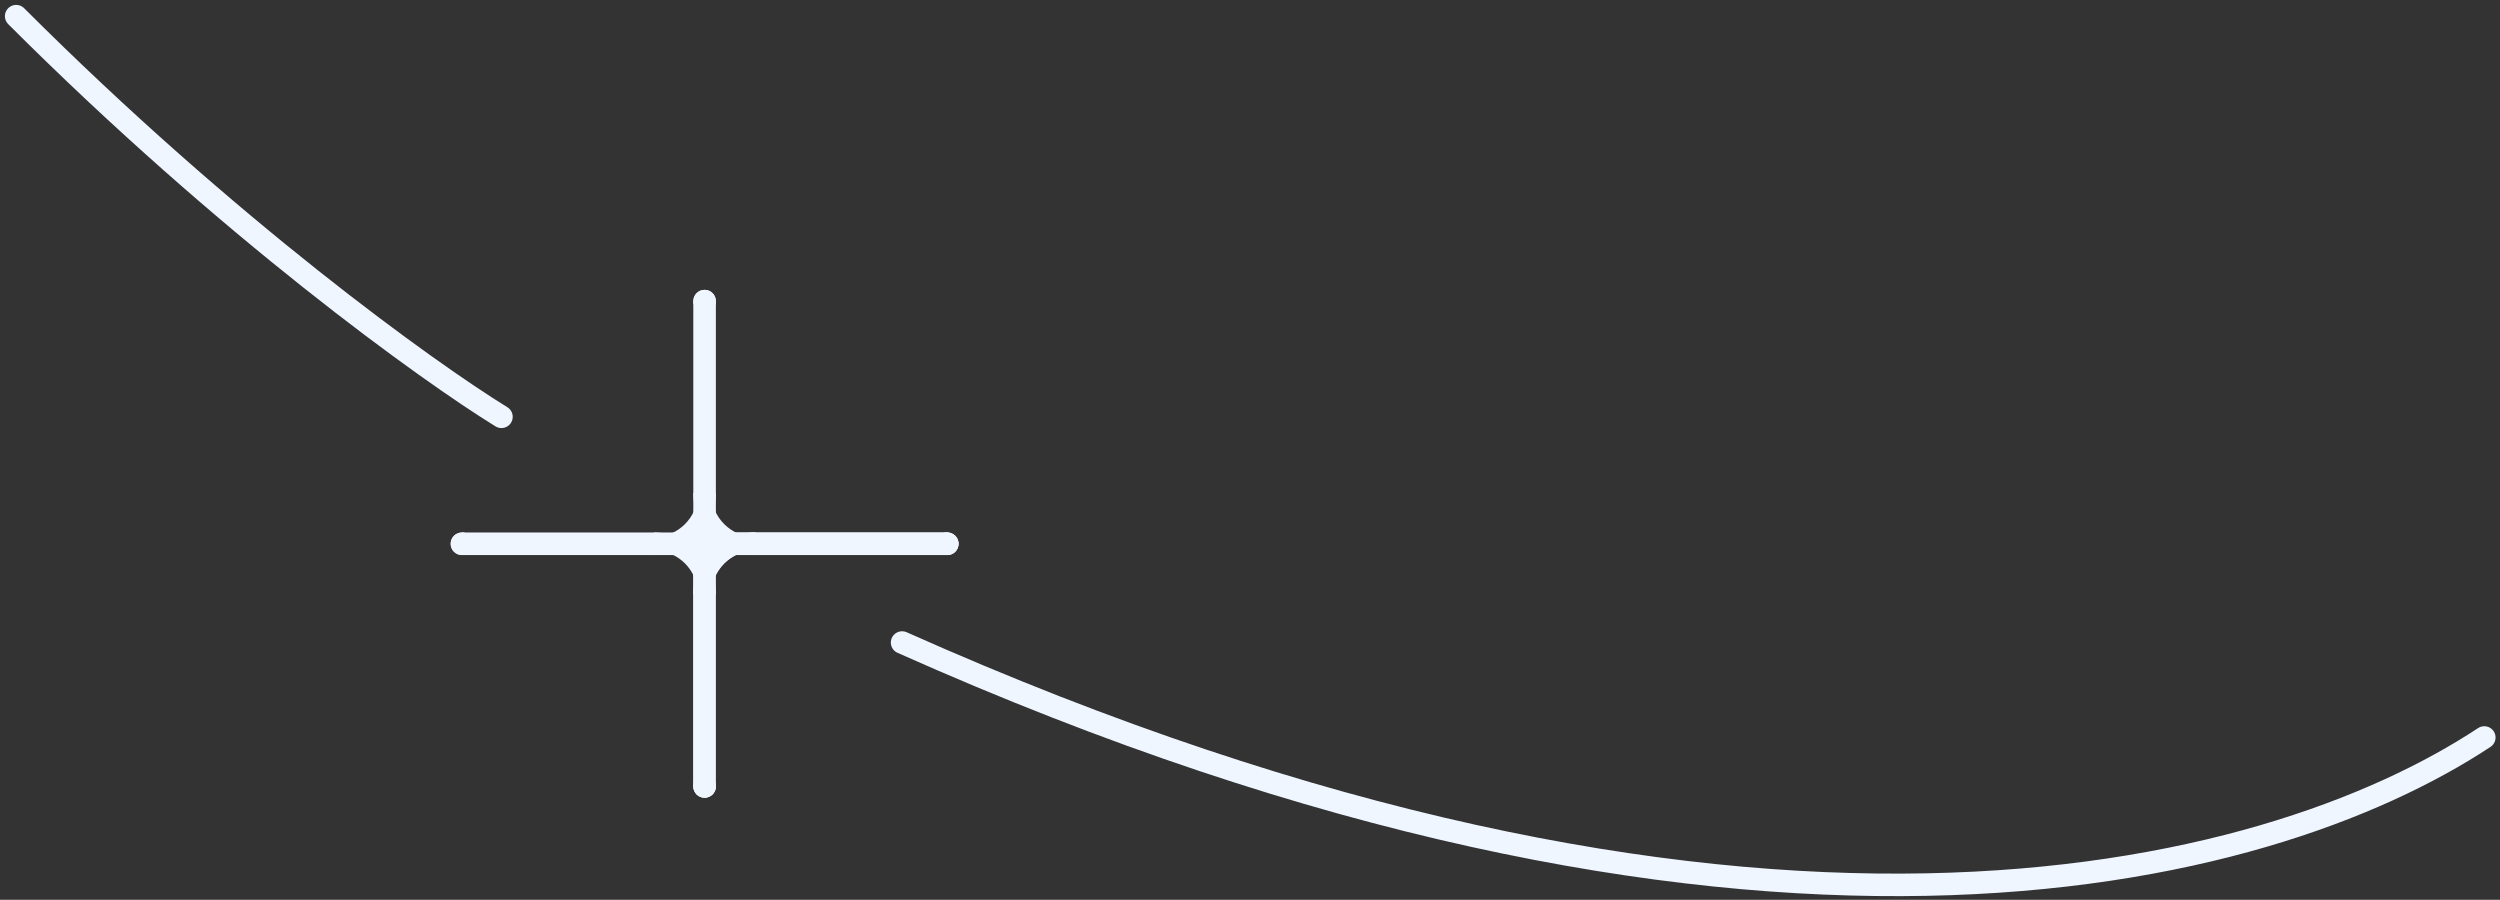 <svg width="464" height="167" viewBox="0 0 464 167" fill="none" xmlns="http://www.w3.org/2000/svg">
<rect x="0" y="0" width="464" height="167" fill="#333333" stroke="none"/>
<path fill-rule="evenodd" clip-rule="evenodd" d="M140.199 98.829C133.837 98.829 128.679 103.987 128.679 110.35H132.022C132.022 105.834 135.683 102.173 140.199 102.173V98.829Z" fill="#EFF6FF"/>
<path fill-rule="evenodd" clip-rule="evenodd" d="M132.022 145.958V102.172H175.808V98.829H132.022H128.678V102.172V145.958H132.022Z" fill="#EFF6FF"/>
<circle cx="130.773" cy="145.958" r="2.095" transform="rotate(180 130.773 145.958)" fill="#EFF6FF"/>
<circle cx="175.808" cy="100.924" r="2.095" transform="rotate(180 175.808 100.924)" fill="#EFF6FF"/>
<path fill-rule="evenodd" clip-rule="evenodd" d="M140.199 98.829C133.837 98.829 128.679 103.987 128.679 110.35H132.022C132.022 105.834 135.683 102.173 140.199 102.173V98.829Z" fill="#EFF6FF"/>
<path fill-rule="evenodd" clip-rule="evenodd" d="M132.022 145.958V102.172H175.808V98.829H132.022H128.678V102.172V145.958H132.022Z" fill="#EFF6FF"/>
<circle cx="130.773" cy="145.958" r="2.095" transform="rotate(180 130.773 145.958)" fill="#EFF6FF"/>
<circle cx="175.808" cy="100.924" r="2.095" transform="rotate(180 175.808 100.924)" fill="#EFF6FF"/>
<path fill-rule="evenodd" clip-rule="evenodd" d="M121.347 103.018C127.709 103.018 132.867 97.861 132.867 91.498H129.524C129.524 96.014 125.863 99.675 121.347 99.675V103.018Z" fill="#EFF6FF"/>
<path fill-rule="evenodd" clip-rule="evenodd" d="M129.523 55.889V99.675H85.737V103.018H129.523H132.866V99.675V55.889H129.523Z" fill="#EFF6FF"/>
<circle cx="130.772" cy="55.889" r="2.095" fill="#EFF6FF"/>
<circle cx="85.738" cy="100.924" r="2.095" fill="#EFF6FF"/>
<path fill-rule="evenodd" clip-rule="evenodd" d="M132.866 110.493C132.867 110.445 132.867 110.397 132.867 110.35C132.867 103.987 127.709 98.829 121.347 98.829V102.172C125.863 102.172 129.524 105.833 129.524 110.35H132.866V110.493Z" fill="#EFF6FF"/>
<path fill-rule="evenodd" clip-rule="evenodd" d="M85.738 102.172H129.524V145.958H132.868V102.172V98.829H129.524L85.738 98.829V102.172Z" fill="#EFF6FF"/>
<circle cx="85.738" cy="100.924" r="2.095" transform="rotate(-90 85.738 100.924)" fill="#EFF6FF"/>
<circle cx="130.772" cy="145.958" r="2.095" transform="rotate(-90 130.772 145.958)" fill="#EFF6FF"/>
<path fill-rule="evenodd" clip-rule="evenodd" d="M128.679 91.355C128.678 91.403 128.678 91.45 128.678 91.498C128.678 97.861 133.836 103.018 140.198 103.018V99.675C135.682 99.675 132.021 96.014 132.021 91.498H128.679V91.355Z" fill="#EFF6FF"/>
<path fill-rule="evenodd" clip-rule="evenodd" d="M175.808 99.675H132.022V55.889H128.678V99.675V103.018H132.022H175.808V99.675Z" fill="#EFF6FF"/>
<circle cx="175.808" cy="100.924" r="2.095" transform="rotate(90 175.808 100.924)" fill="#EFF6FF"/>
<circle cx="130.773" cy="55.889" r="2.095" transform="rotate(90 130.773 55.889)" fill="#EFF6FF"/>
<path d="M93.069 77.359C79.454 68.981 42.379 42.379 3 3" stroke="#EFF6FF" stroke-width="4.179" stroke-linecap="round" stroke-linejoin="round"/>
<path d="M461.085 136.878C420.506 163.644 323.269 188.794 167.428 119.252" stroke="#EFF6FF" stroke-width="4.179" stroke-linecap="round" stroke-linejoin="round"/>
</svg>
